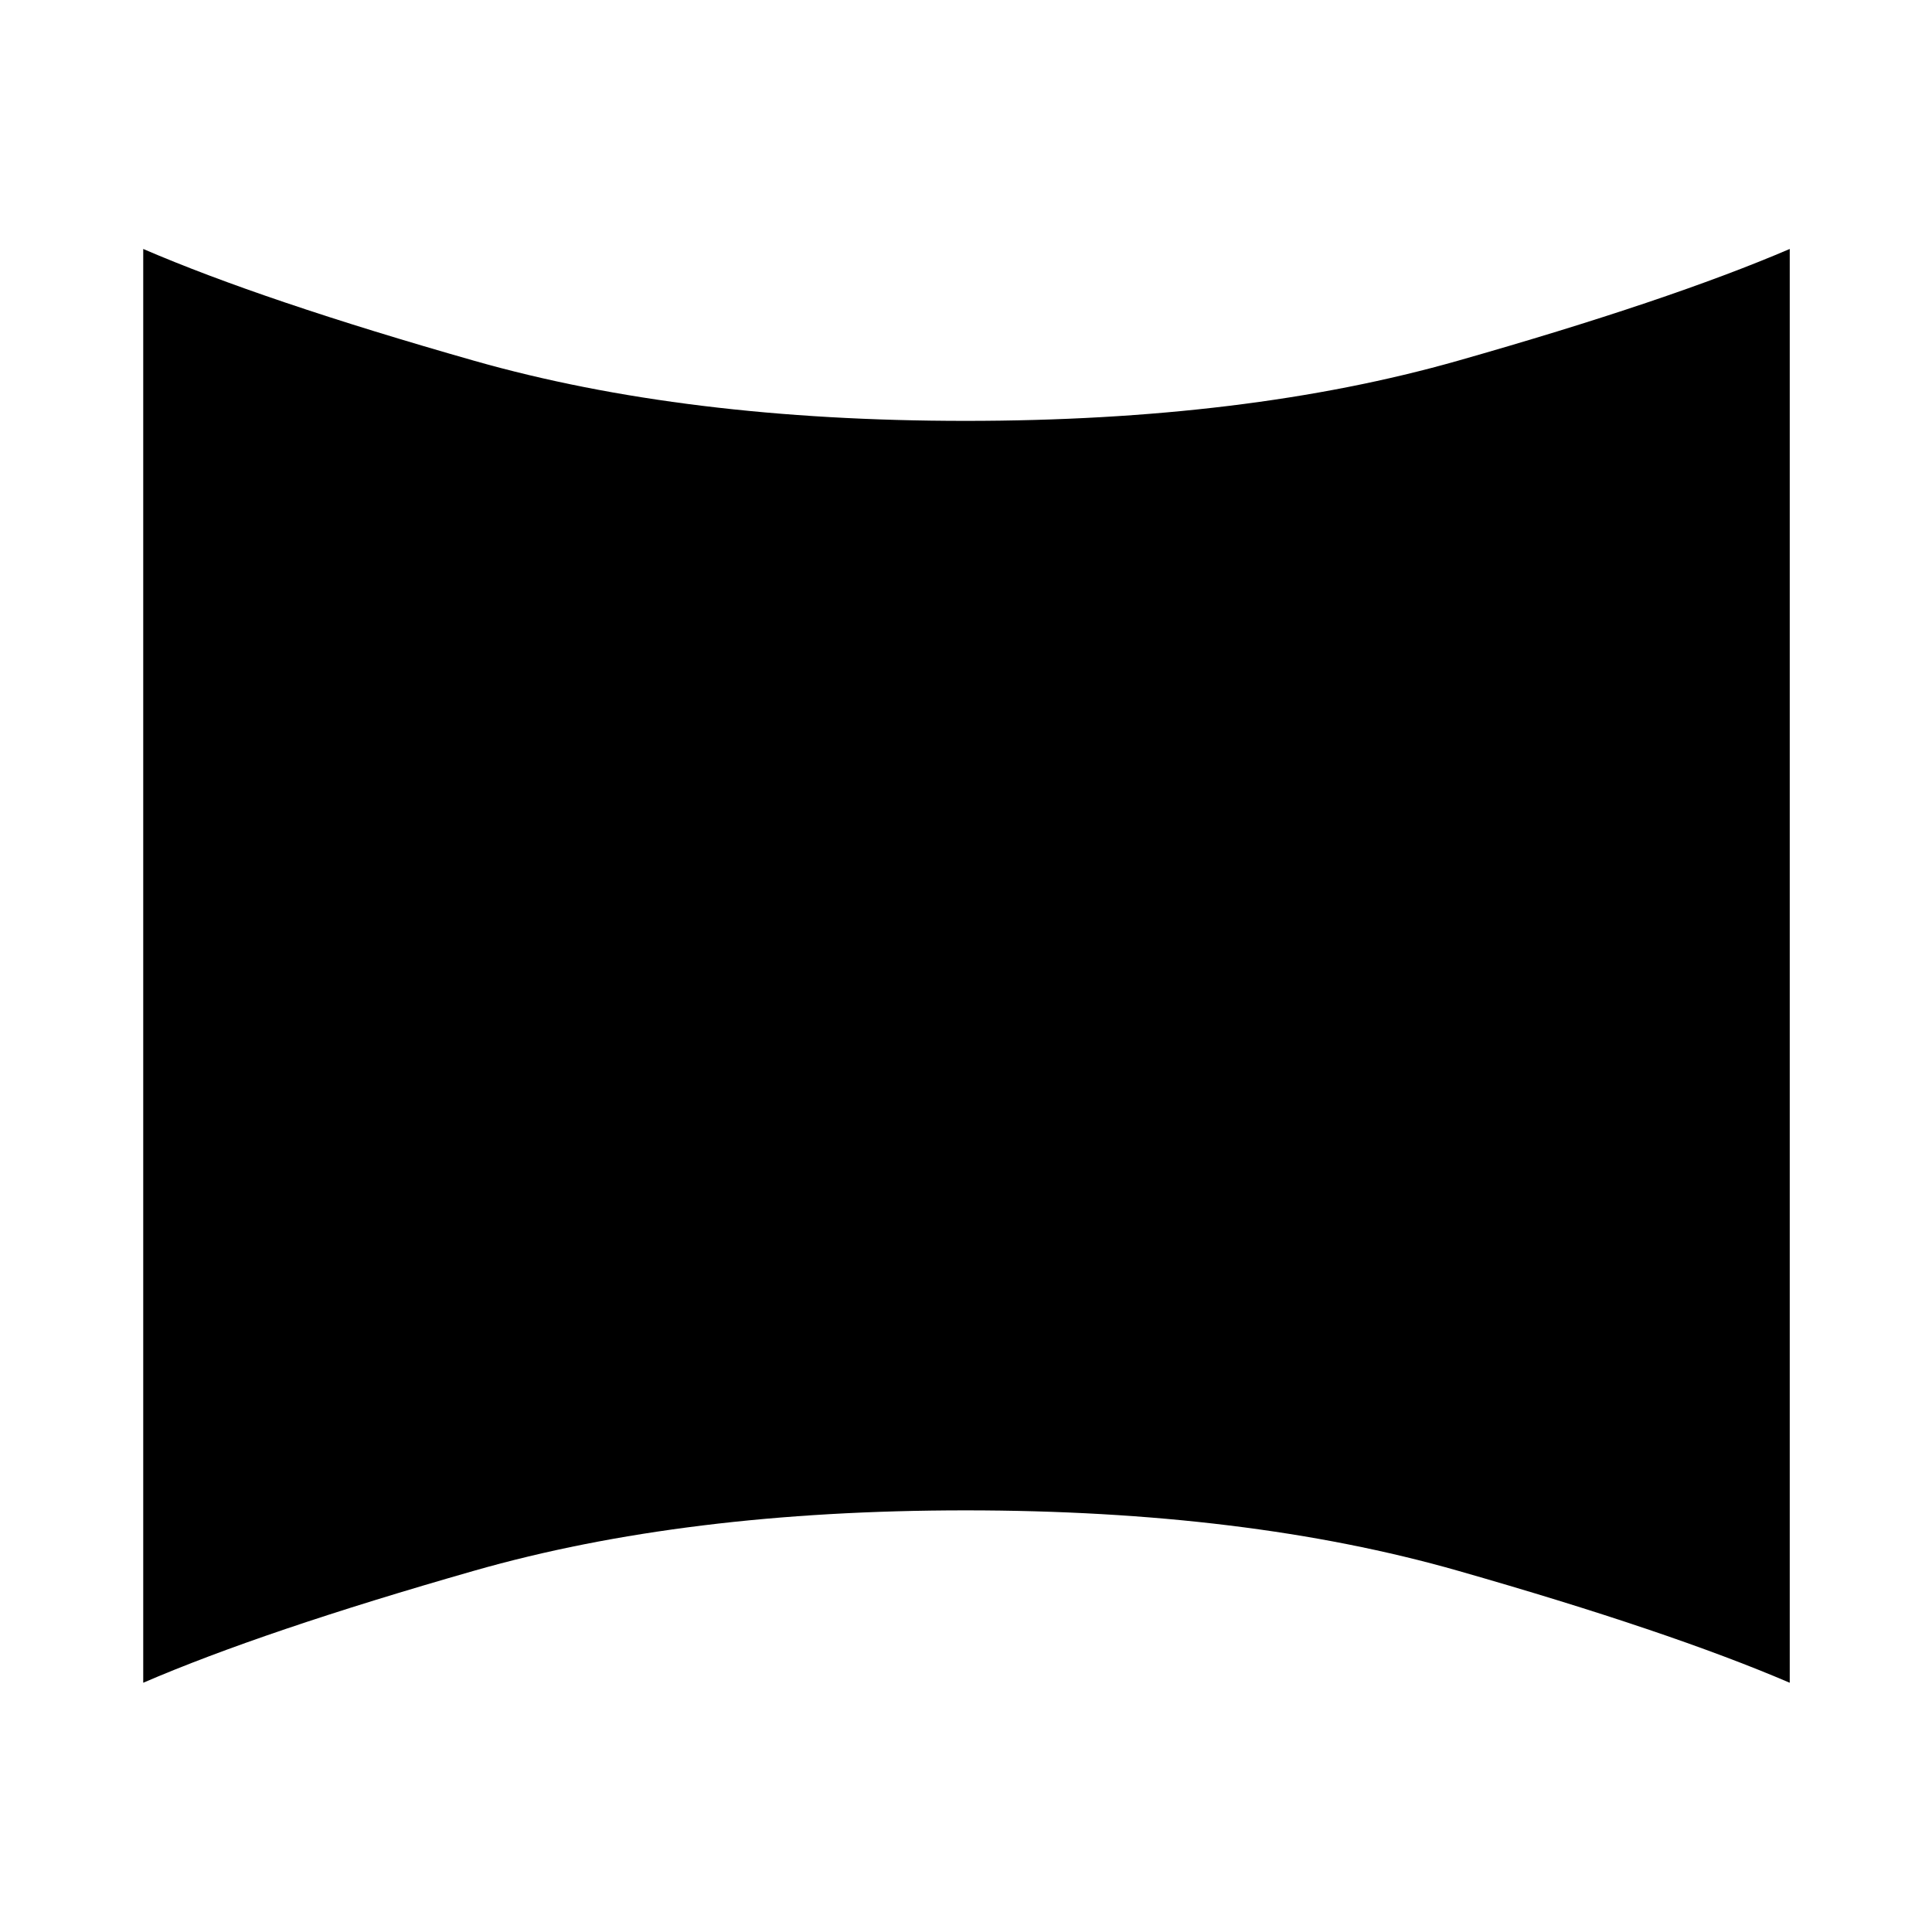<svg xmlns="http://www.w3.org/2000/svg" height="40" viewBox="0 -960 960 960" width="40"><path d="M71.17-123.85v-712.44q59.63 25.72 164.52 55.57 104.9 29.85 244.08 29.85 139.56 0 244.54-29.85 104.99-29.85 165-55.57v712.44q-60.01-25.72-165-55.69-104.98-29.97-244.54-29.97-139.18 0-244.08 29.97-104.89 29.97-164.52 55.69Z"/></svg>
